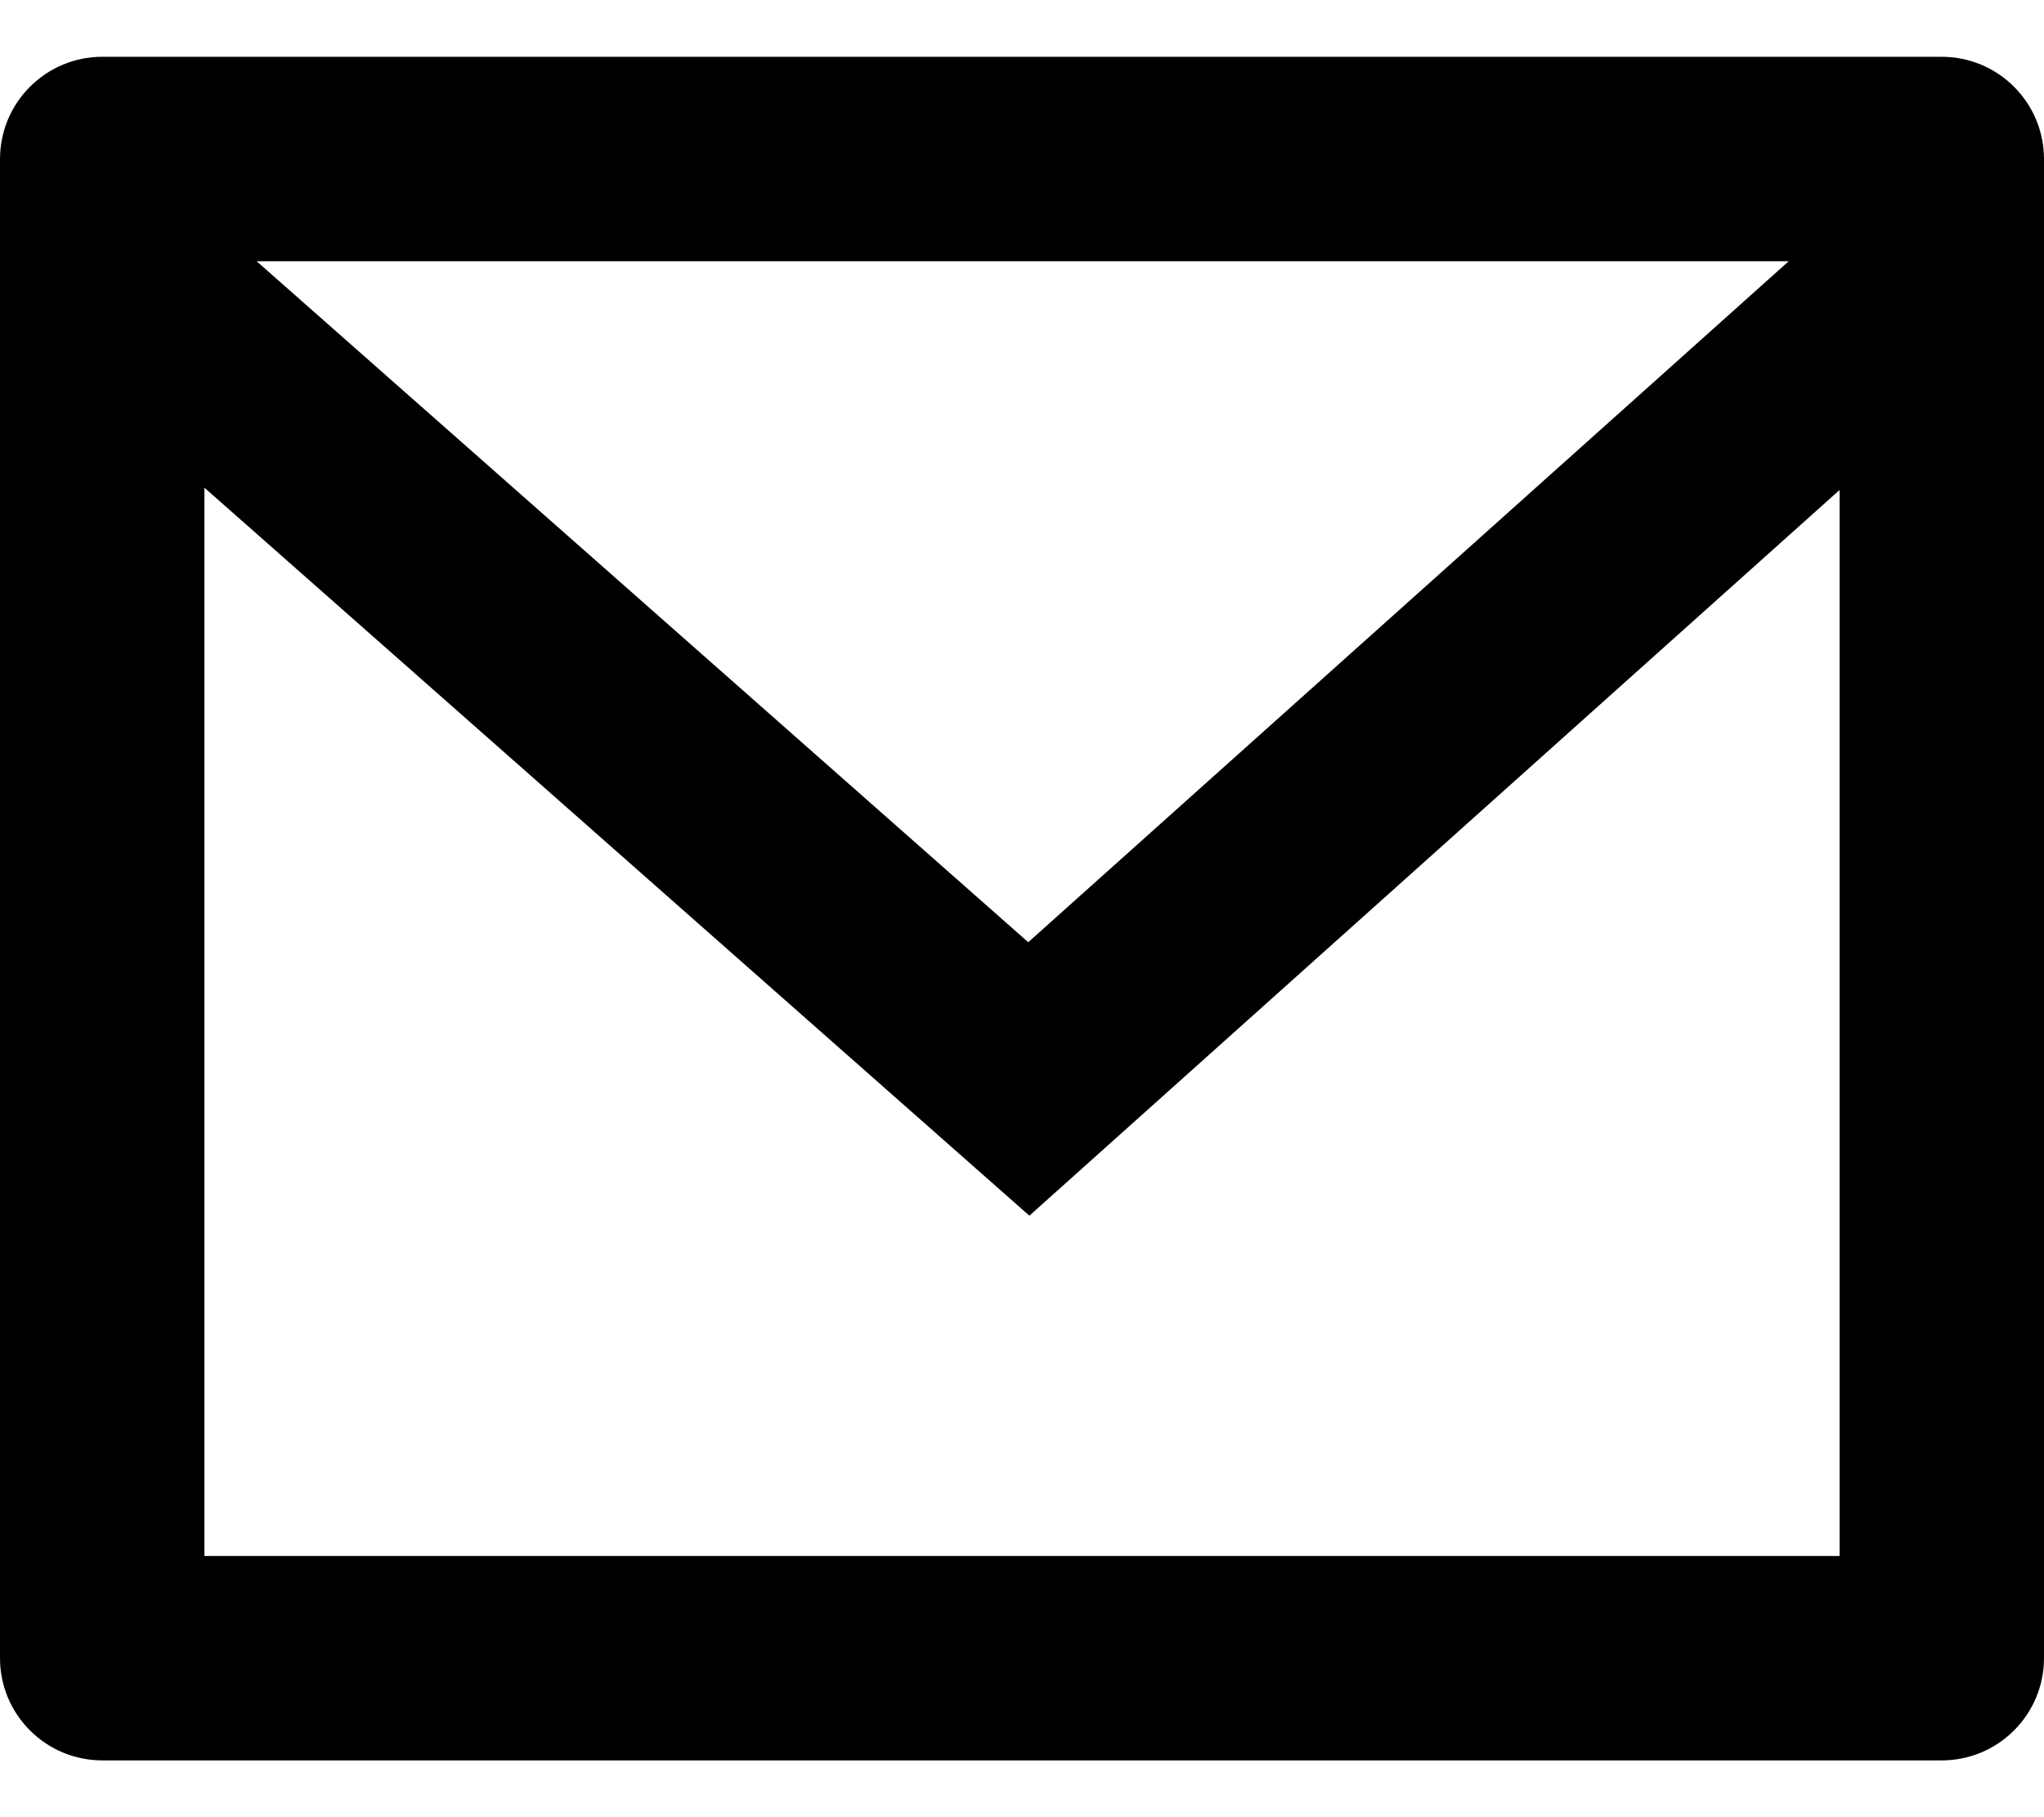 <svg width="18" height="16" viewBox="0 0 18 16" fill="none" xmlns="http://www.w3.org/2000/svg">
<path d="M0.9 0.5H17.1C17.339 0.5 17.568 0.595 17.736 0.764C17.905 0.932 18 1.161 18 1.4V14.6C18 14.839 17.905 15.068 17.736 15.236C17.568 15.405 17.339 15.5 17.1 15.5H0.9C0.661 15.5 0.432 15.405 0.264 15.236C0.095 15.068 0 14.839 0 14.6V1.4C0 1.161 0.095 0.932 0.264 0.764C0.432 0.595 0.661 0.5 0.9 0.5ZM16.2 4.314L9.065 10.704L1.8 4.294V13.7H16.2V4.314ZM2.26 2.3L9.055 8.296L15.752 2.3H2.26Z" fill="currentColor"/>
</svg>
